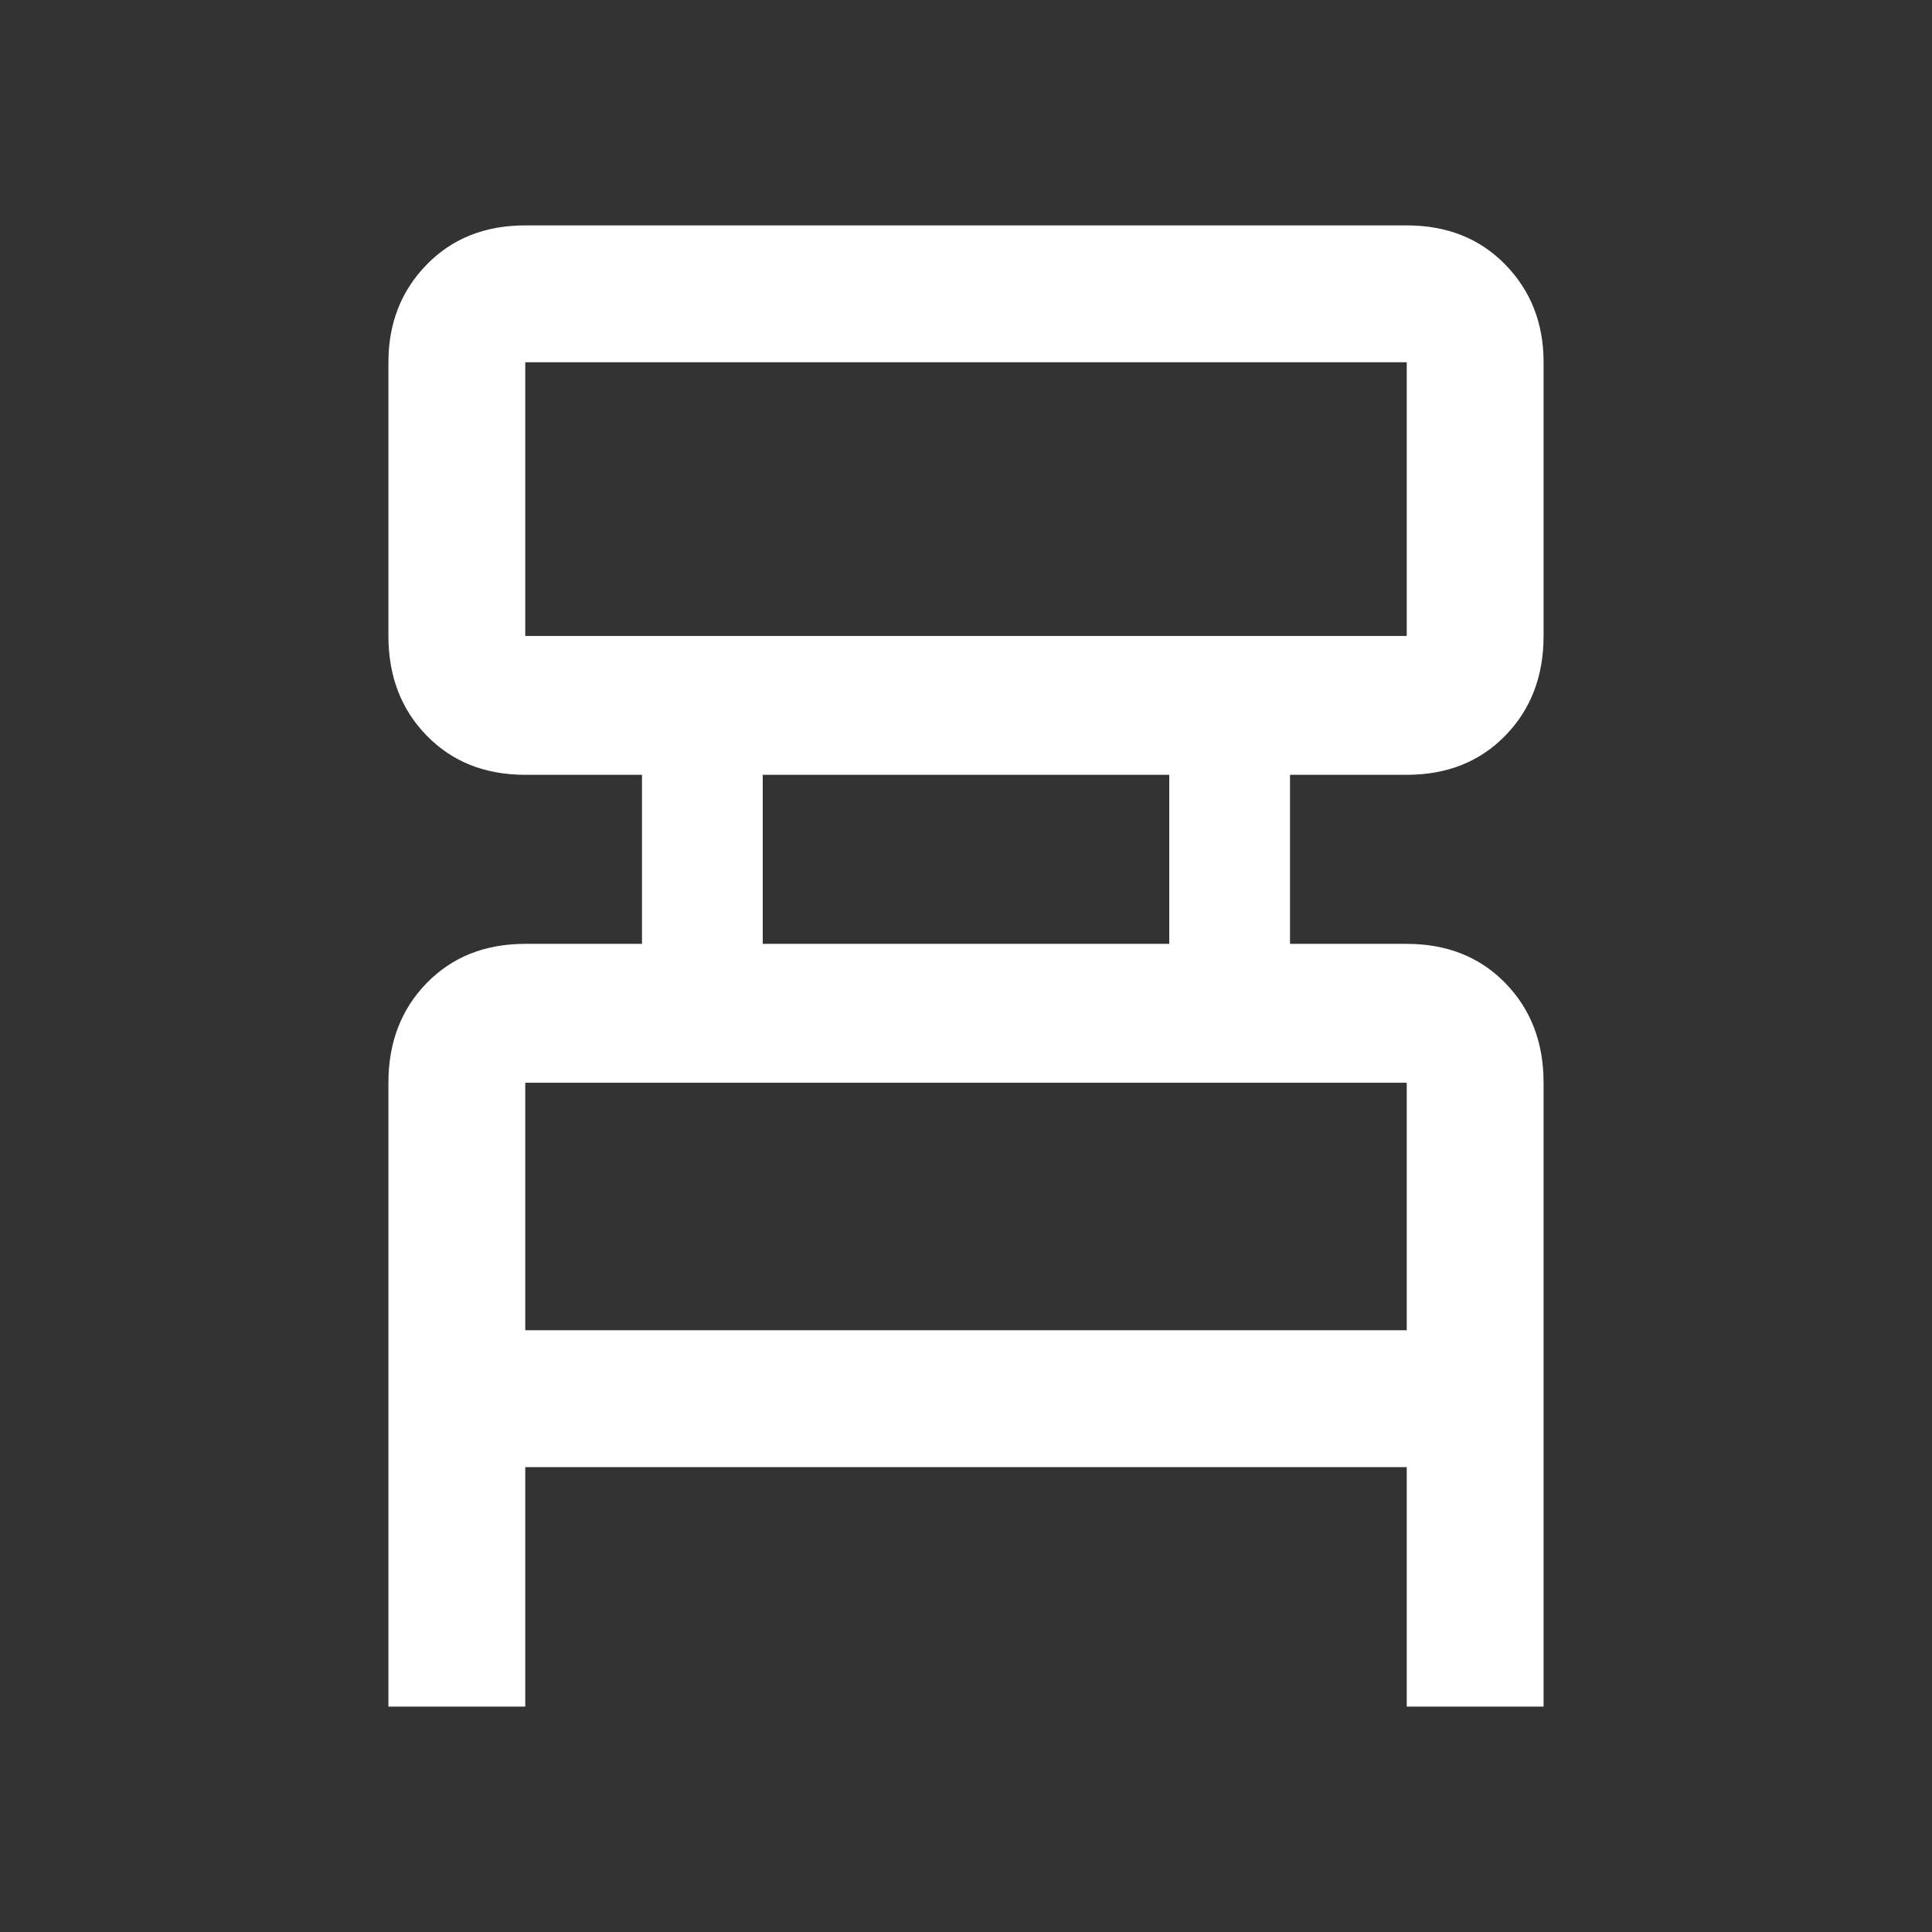 <svg xmlns="http://www.w3.org/2000/svg" height="48" width="48"><rect width="100%" height="100%" fill="#333333" stroke="none"/><path fill="#FFFFFF" d="M9.65 42.4V26.9Q9.65 25.4 10.6 24.425Q11.55 23.45 13.05 23.45H15.95V19.25H13.05Q11.55 19.25 10.6 18.275Q9.65 17.3 9.65 15.8V9Q9.65 7.55 10.6 6.575Q11.55 5.6 13.05 5.6H34.95Q36.45 5.6 37.4 6.575Q38.35 7.55 38.35 9V15.8Q38.35 17.3 37.4 18.275Q36.45 19.25 34.95 19.25H32.05V23.45H34.95Q36.45 23.45 37.4 24.425Q38.35 25.4 38.35 26.9V42.4H34.95V36.45H13.05V42.4ZM13.05 15.8H34.95Q34.95 15.8 34.95 15.8Q34.95 15.8 34.95 15.8V9Q34.95 9 34.95 9Q34.95 9 34.95 9H13.05Q13.05 9 13.05 9Q13.05 9 13.05 9V15.8Q13.05 15.8 13.05 15.8Q13.05 15.8 13.05 15.8ZM18.95 23.45H29.05V19.25H18.95ZM13.05 33.05H34.95V26.9Q34.95 26.9 34.95 26.9Q34.95 26.9 34.95 26.9H13.05Q13.05 26.9 13.05 26.9Q13.05 26.9 13.05 26.9ZM13.05 15.8Q13.05 15.8 13.05 15.8Q13.05 15.8 13.05 15.8V9Q13.05 9 13.05 9Q13.05 9 13.05 9Q13.05 9 13.05 9Q13.05 9 13.05 9V15.8Q13.05 15.8 13.05 15.8Q13.05 15.8 13.05 15.8ZM13.05 33.05V26.9Q13.05 26.9 13.05 26.9Q13.05 26.9 13.05 26.9Q13.05 26.9 13.05 26.9Q13.05 26.9 13.05 26.9V33.05Z"/></svg>